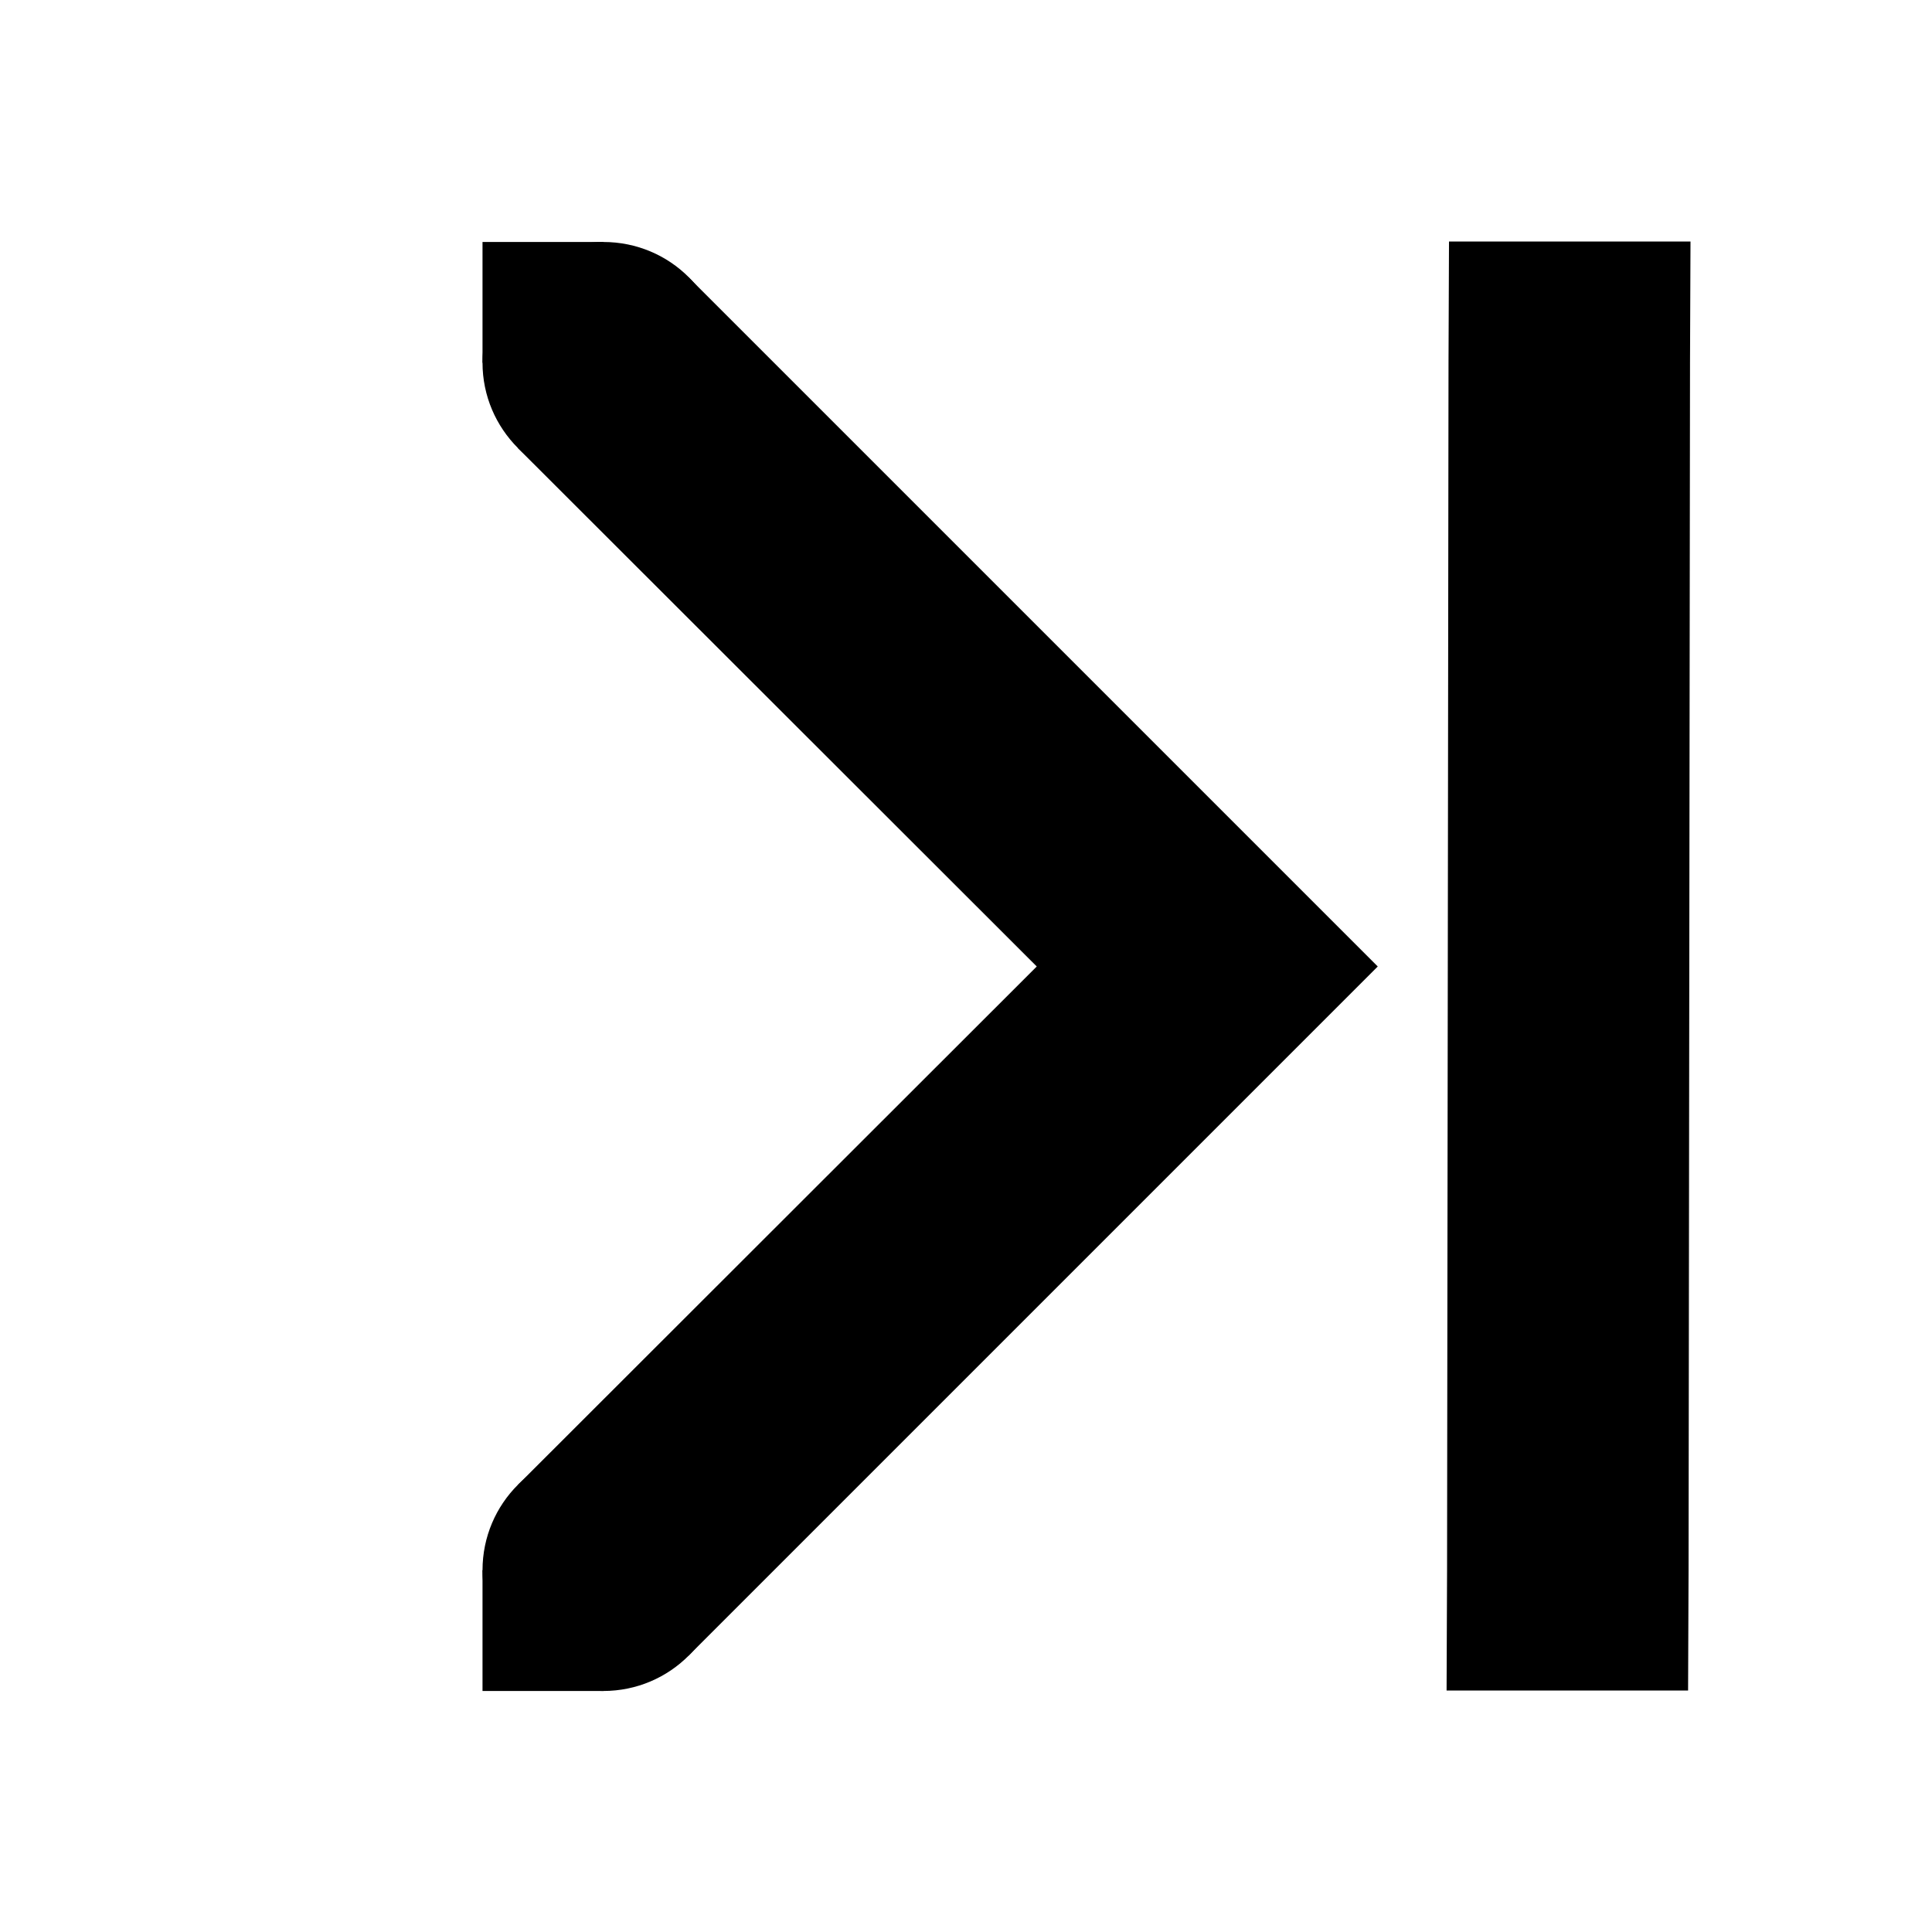 <svg xmlns="http://www.w3.org/2000/svg" height="16px" viewBox="0 0 16 16" width="16px">
    <g fill="currentColor">
        <path d="m 4.289 12.297 l 1.414 1.414 l 5.707 -5.707 l -5.707 -5.707 l -1.414 1.414 l 4.297 4.293 z m 7.691 1.703 h 2 l 0.004 -1 l 0.012 -10 l 0.004 -1 h -2 l -0.004 1 l -0.012 10 z m 0 0" />
        <path d="m 4.996 13.004 h -1 v 1 h 1 z m 0 -11 h -1 v 1 h 1 z m 0 0" />
        <path d="m 4.996 2.004 c -0.551 0 -1 0.445 -1 1 c 0 0.551 0.449 1 1 1 c 0.555 0 1 -0.449 1 -1 c 0 -0.555 -0.445 -1 -1 -1 z m 0 10 c -0.551 0 -1 0.445 -1 1 c 0 0.551 0.449 1 1 1 c 0.555 0 1 -0.449 1 -1 c 0 -0.555 -0.445 -1 -1 -1 z m 0 0" />
    </g>
</svg>